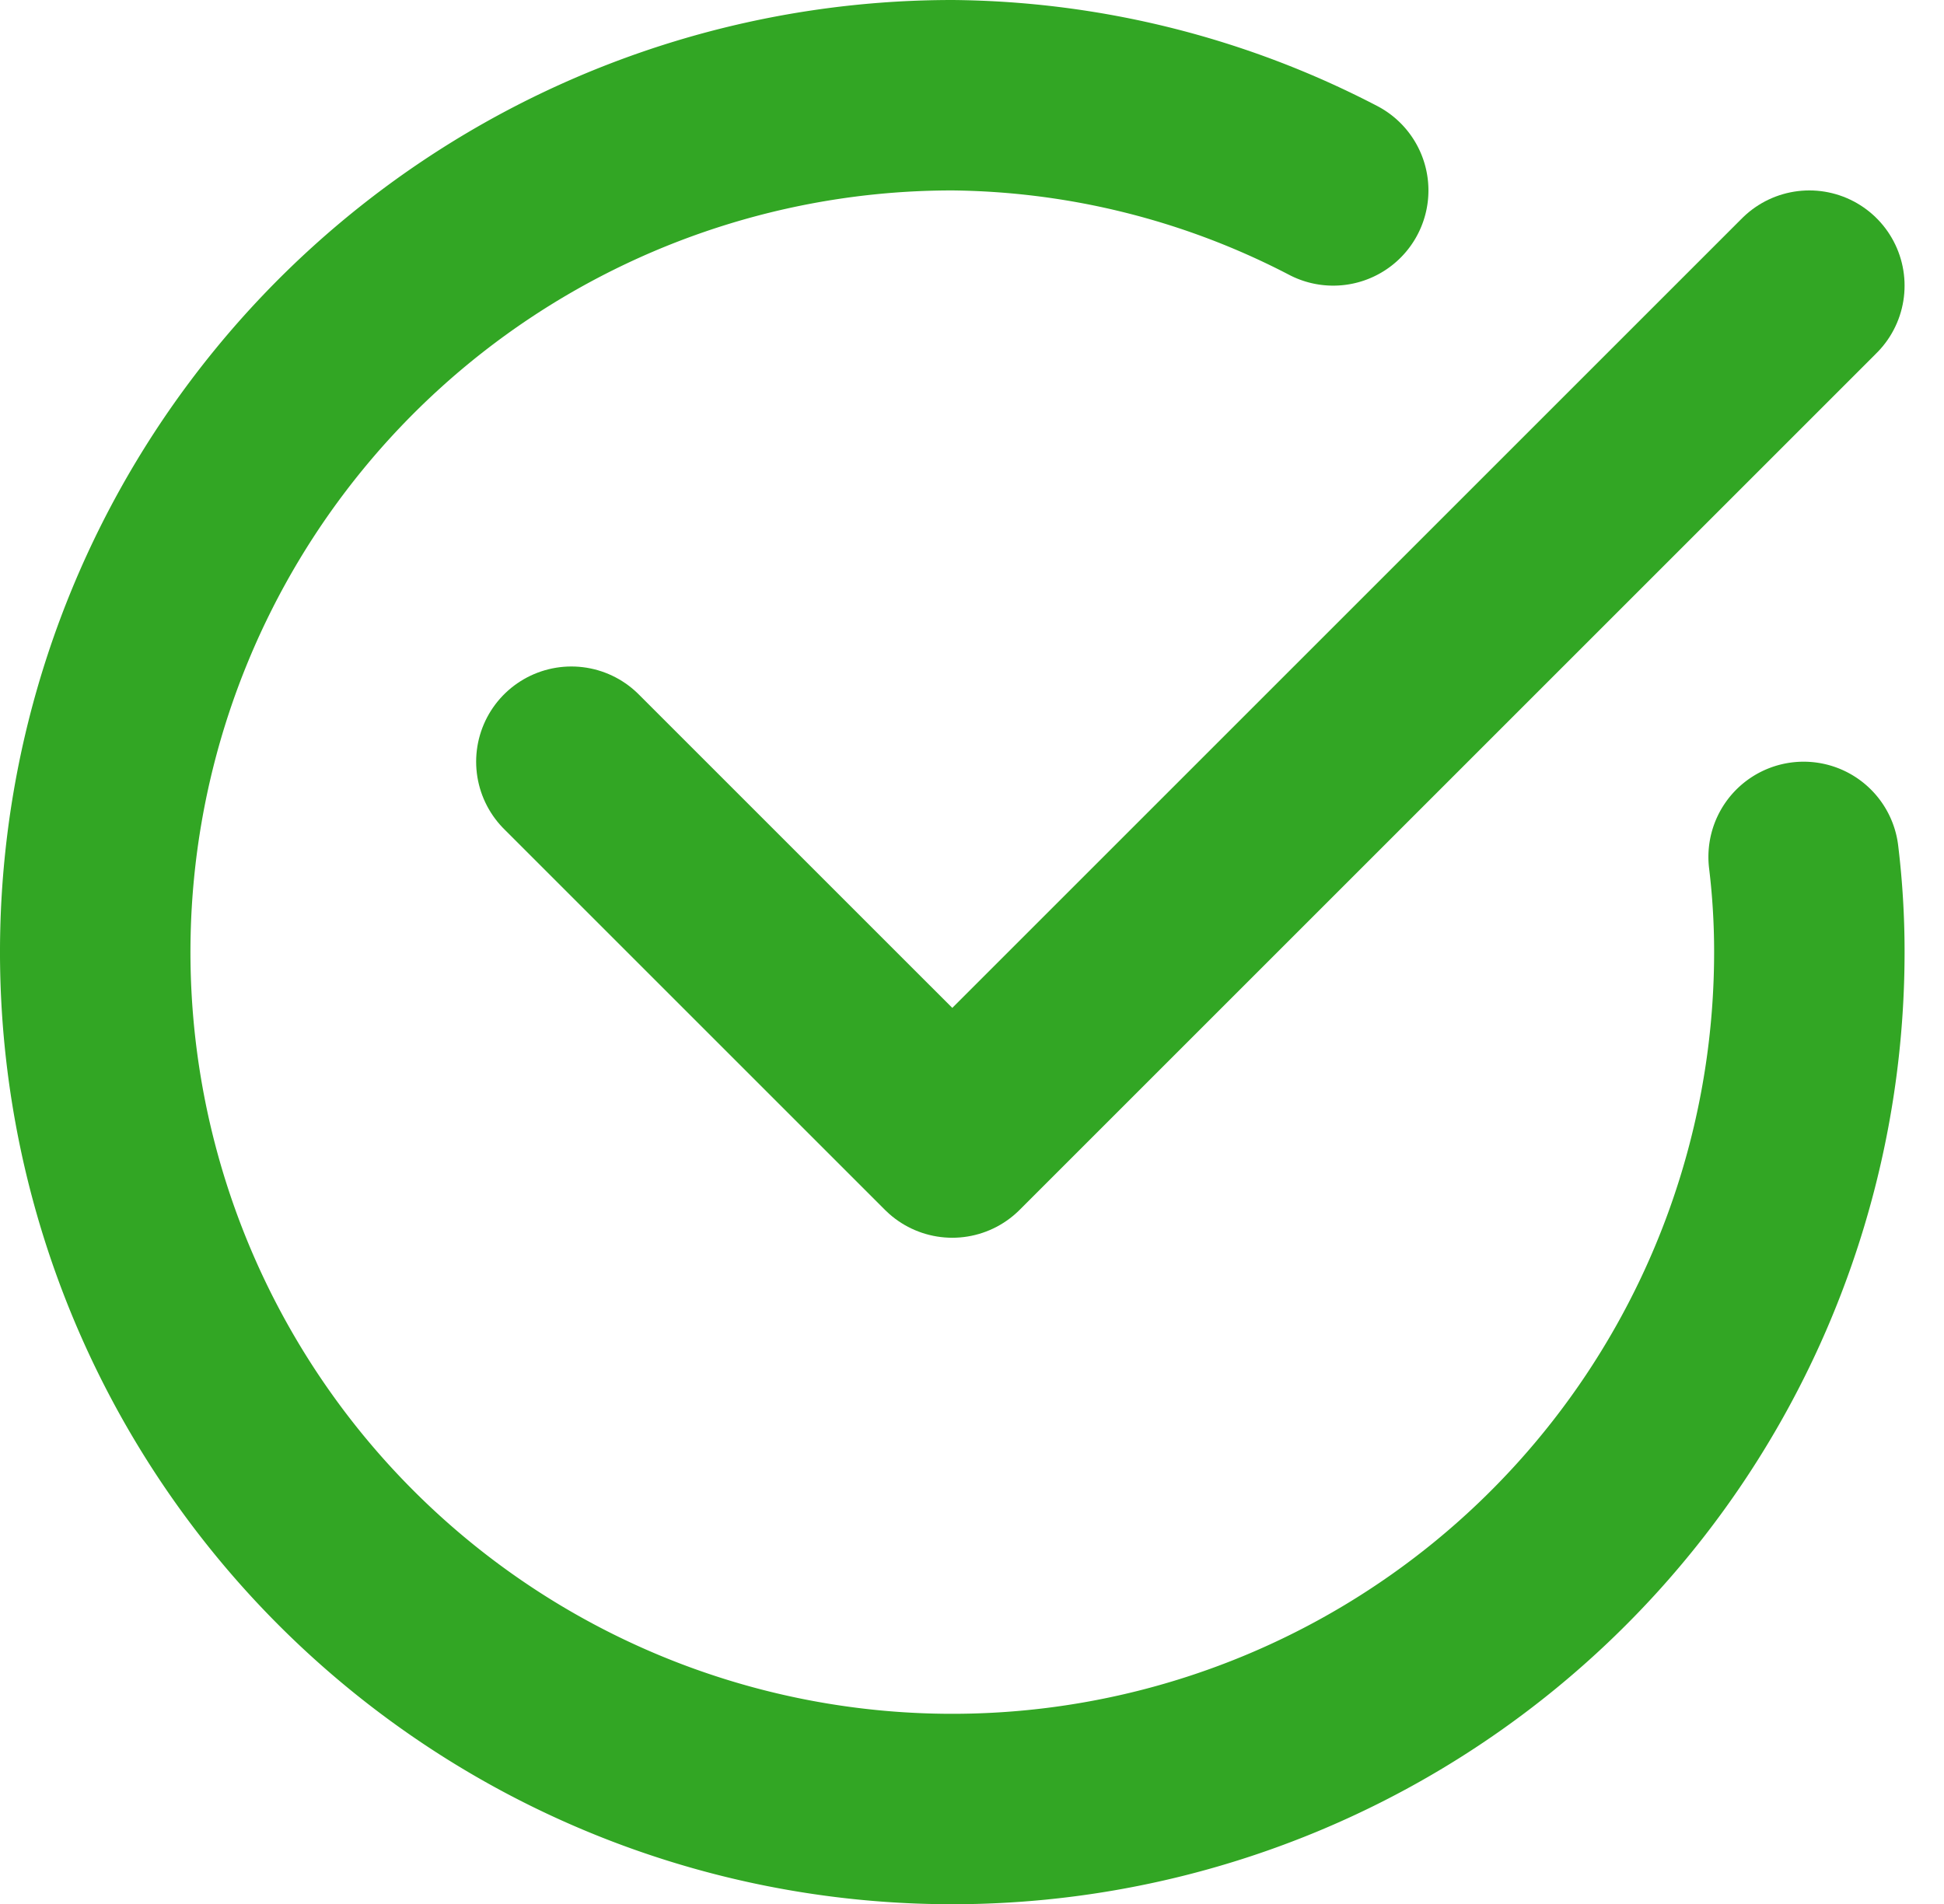 <svg xmlns="http://www.w3.org/2000/svg" width="20.414" height="20" viewBox="0 0 20.414 20">
  <g id="check_mark" transform="translate(-2 -2)">
    <path id="primary" d="M21,5l-9,9L8,10" fill="none" stroke="#32a624" stroke-linecap="round" stroke-linejoin="round" stroke-width="2"/>
    <path id="primary-2" data-name="primary" d="M20.94,11A8.26,8.26,0,0,1,21,12a9,9,0,1,1-9-9,8.83,8.83,0,0,1,4,1" fill="none" stroke="#32a624" stroke-linecap="round" stroke-linejoin="round" stroke-width="2"/>
  </g>
</svg>
